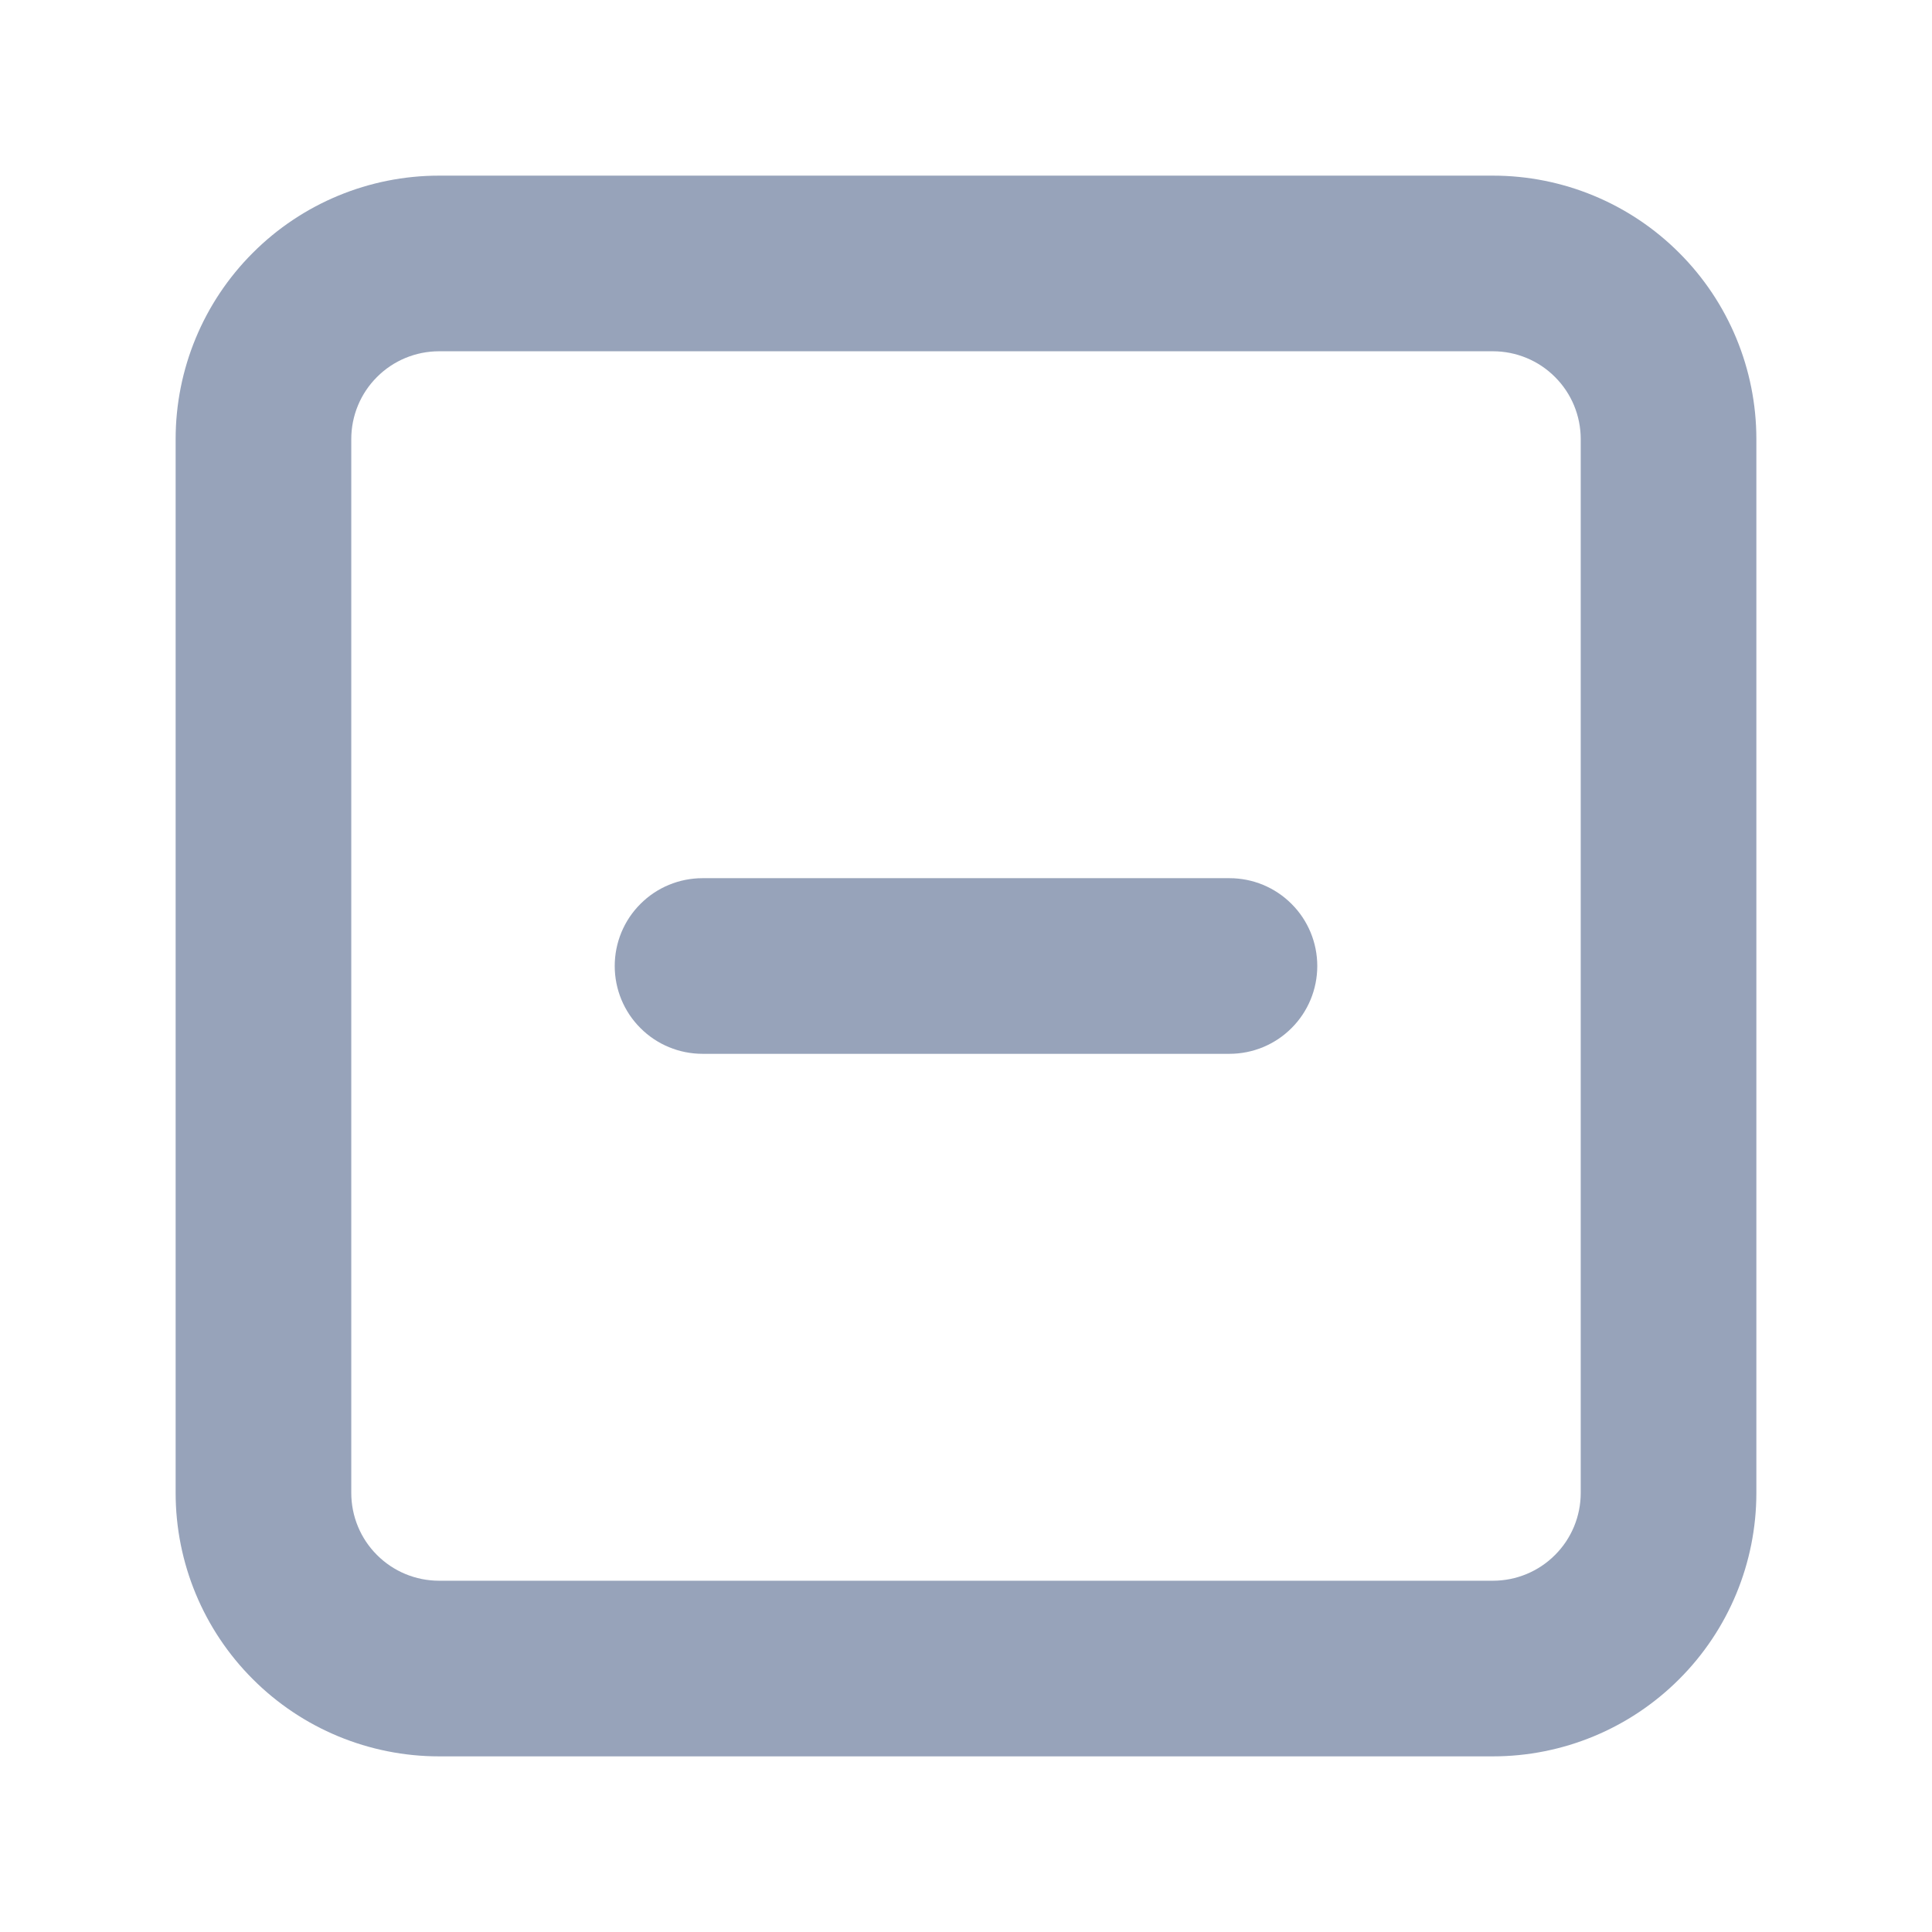 <svg width="22" height="22" viewBox="0 0 22 22" fill="none" xmlns="http://www.w3.org/2000/svg">
<path d="M8 10H14C14.265 10 14.52 10.105 14.707 10.293C14.895 10.48 15 10.735 15 11C15 11.265 14.895 11.52 14.707 11.707C14.52 11.895 14.265 12 14 12H8C7.735 12 7.48 11.895 7.293 11.707C7.105 11.52 7 11.265 7 11C7 10.735 7.105 10.48 7.293 10.293C7.48 10.105 7.735 10 8 10Z" fill="#97A3BA"/>
<path fill-rule="evenodd" clip-rule="evenodd" d="M5 2H17C17.796 2 18.559 2.316 19.121 2.879C19.684 3.441 20 4.204 20 5V17C20 17.796 19.684 18.559 19.121 19.121C18.559 19.684 17.796 20 17 20H5C4.204 20 3.441 19.684 2.879 19.121C2.316 18.559 2 17.796 2 17V5C2 4.204 2.316 3.441 2.879 2.879C3.441 2.316 4.204 2 5 2ZM17.707 17.707C17.895 17.52 18 17.265 18 17V5C18 4.735 17.895 4.48 17.707 4.293C17.52 4.105 17.265 4 17 4H5C4.735 4 4.48 4.105 4.293 4.293C4.105 4.48 4 4.735 4 5V17C4 17.265 4.105 17.52 4.293 17.707C4.48 17.895 4.735 18 5 18H17C17.265 18 17.52 17.895 17.707 17.707Z" fill="#97A3BA"/>
</svg>
